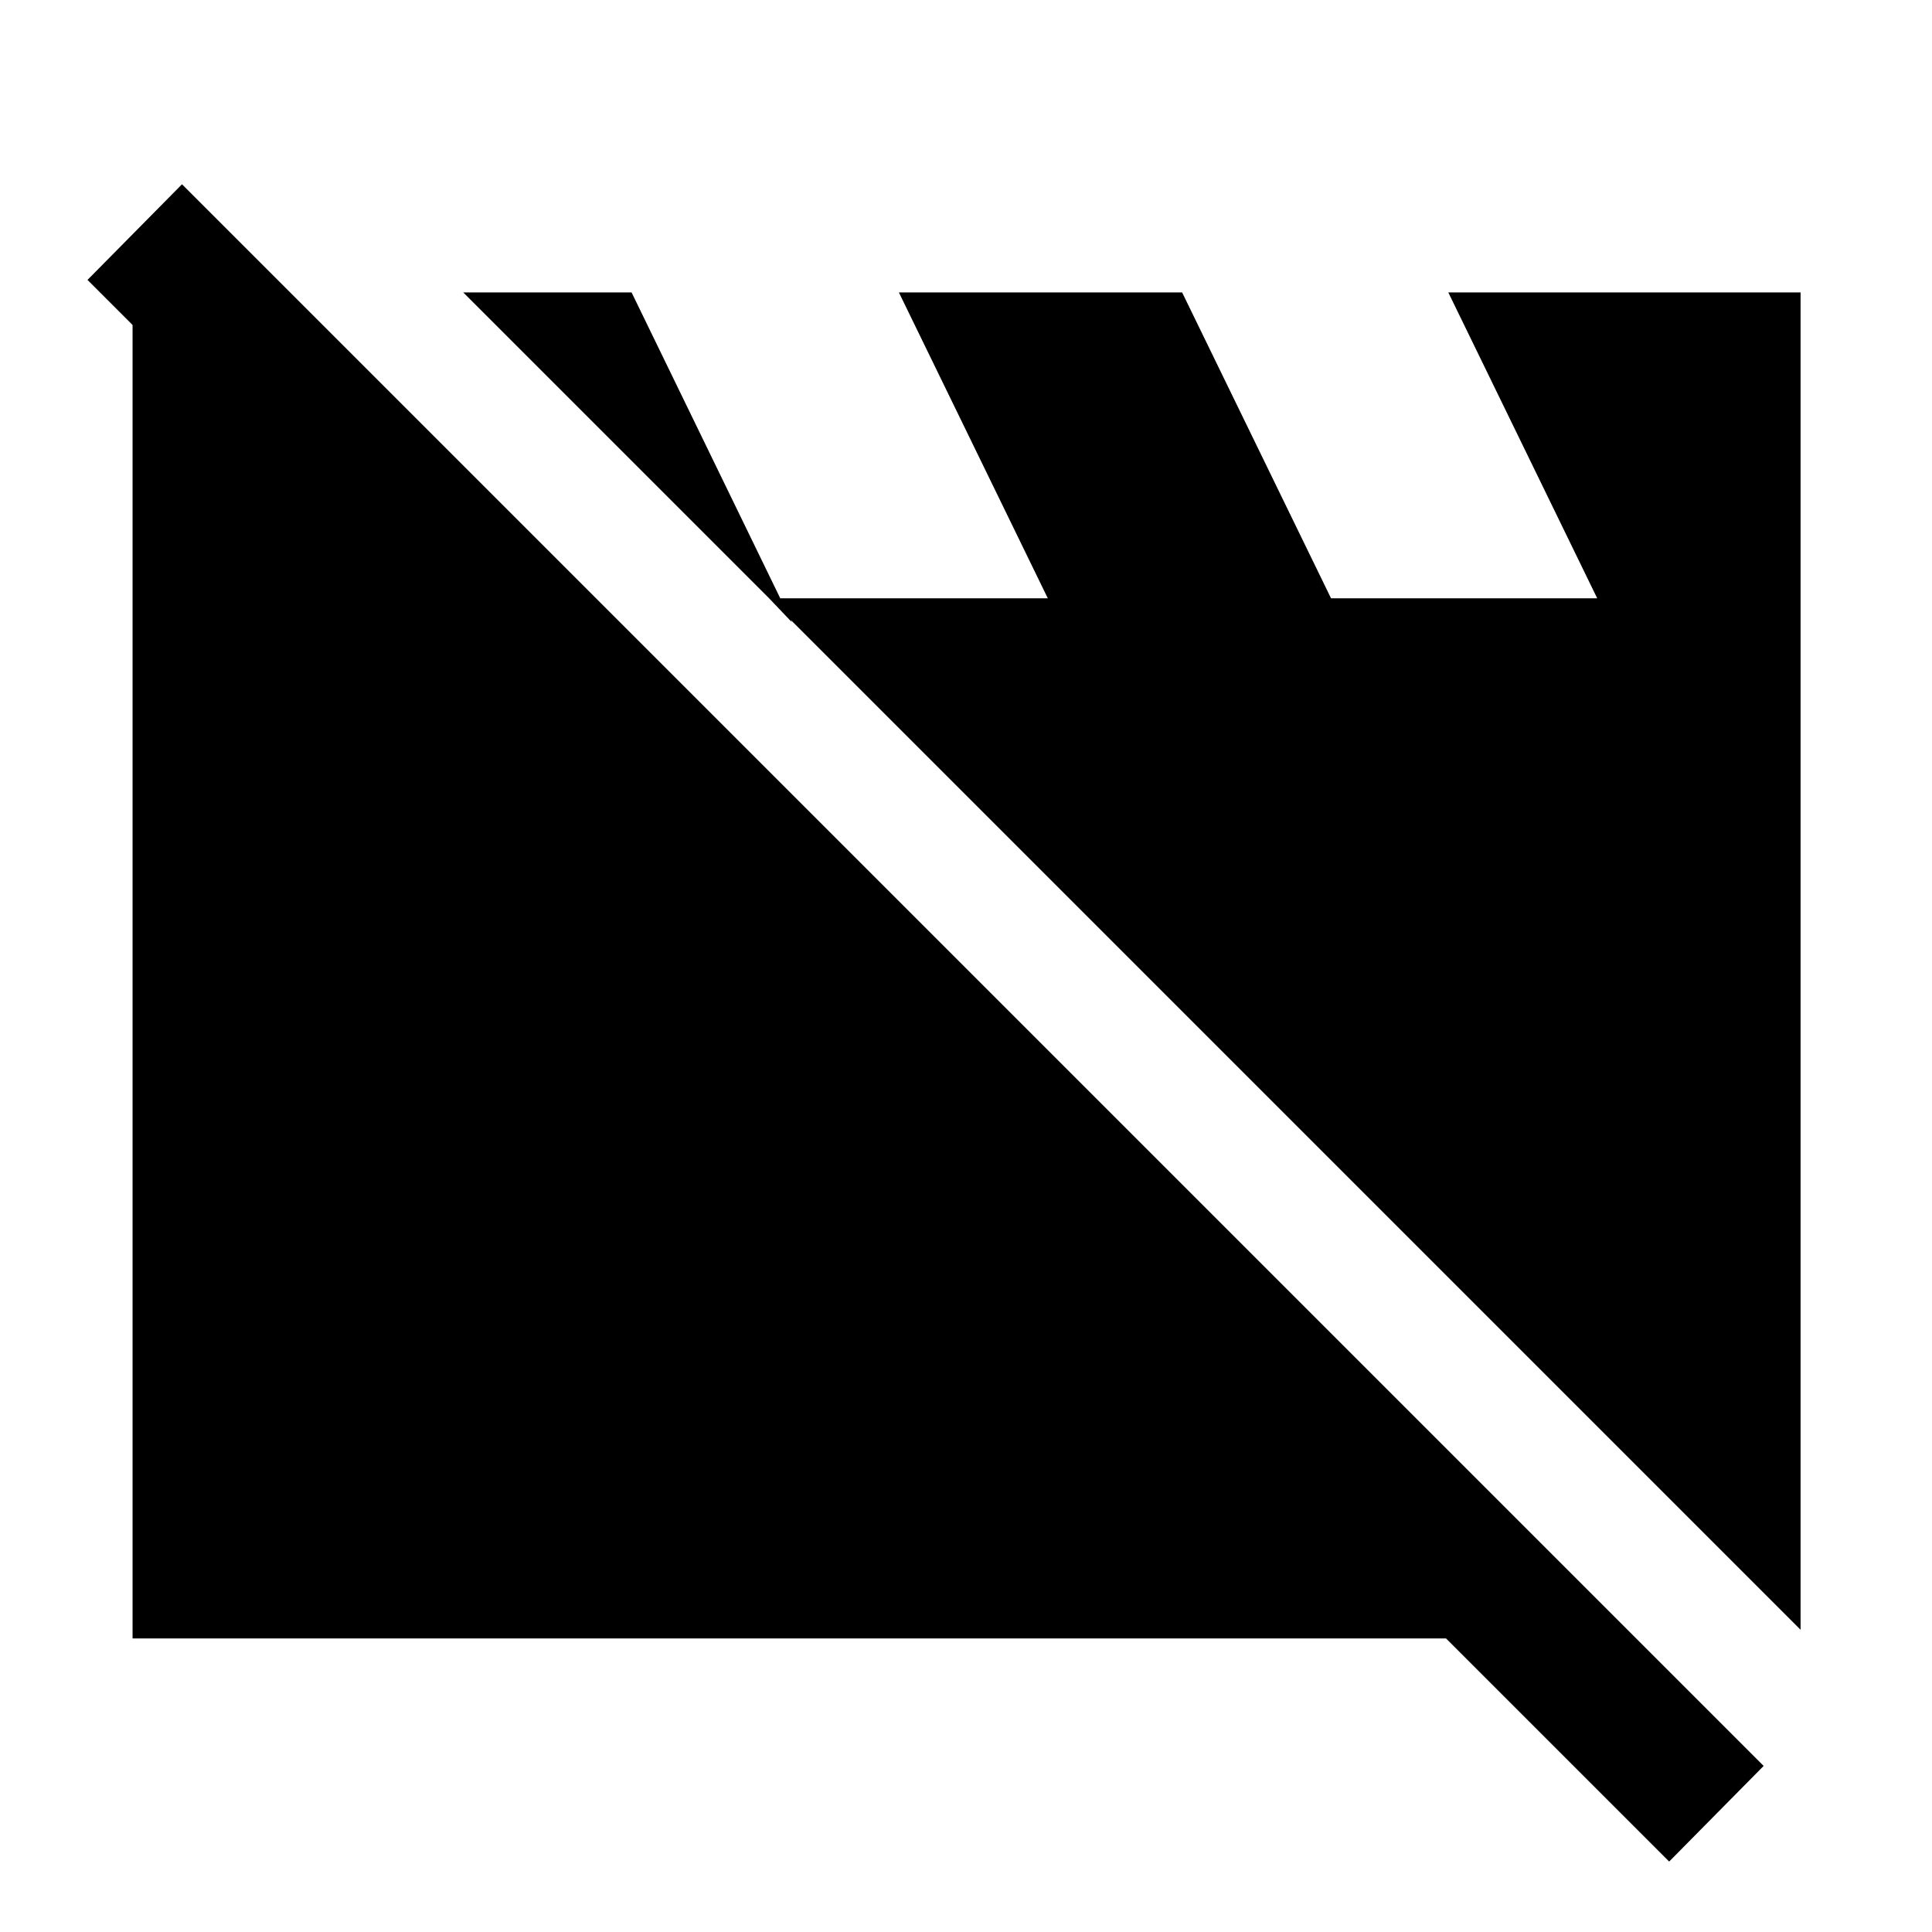 <svg xmlns="http://www.w3.org/2000/svg" height="48" viewBox="0 -960 960 960" width="48"><path d="M65.869-145.869v-665.436h81.696l665.436 665.436H65.869Zm828.827-4.304L230.173-814.696h83.653l79.652 163.87-11.305-11.87h138.479l-74-152h140.739l74 152h132.261l-74-152h175.044v664.523ZM829.392-34.999 43.477-820.913l46.957-47.522L876.35-82.521l-46.957 47.522Z"/></svg>